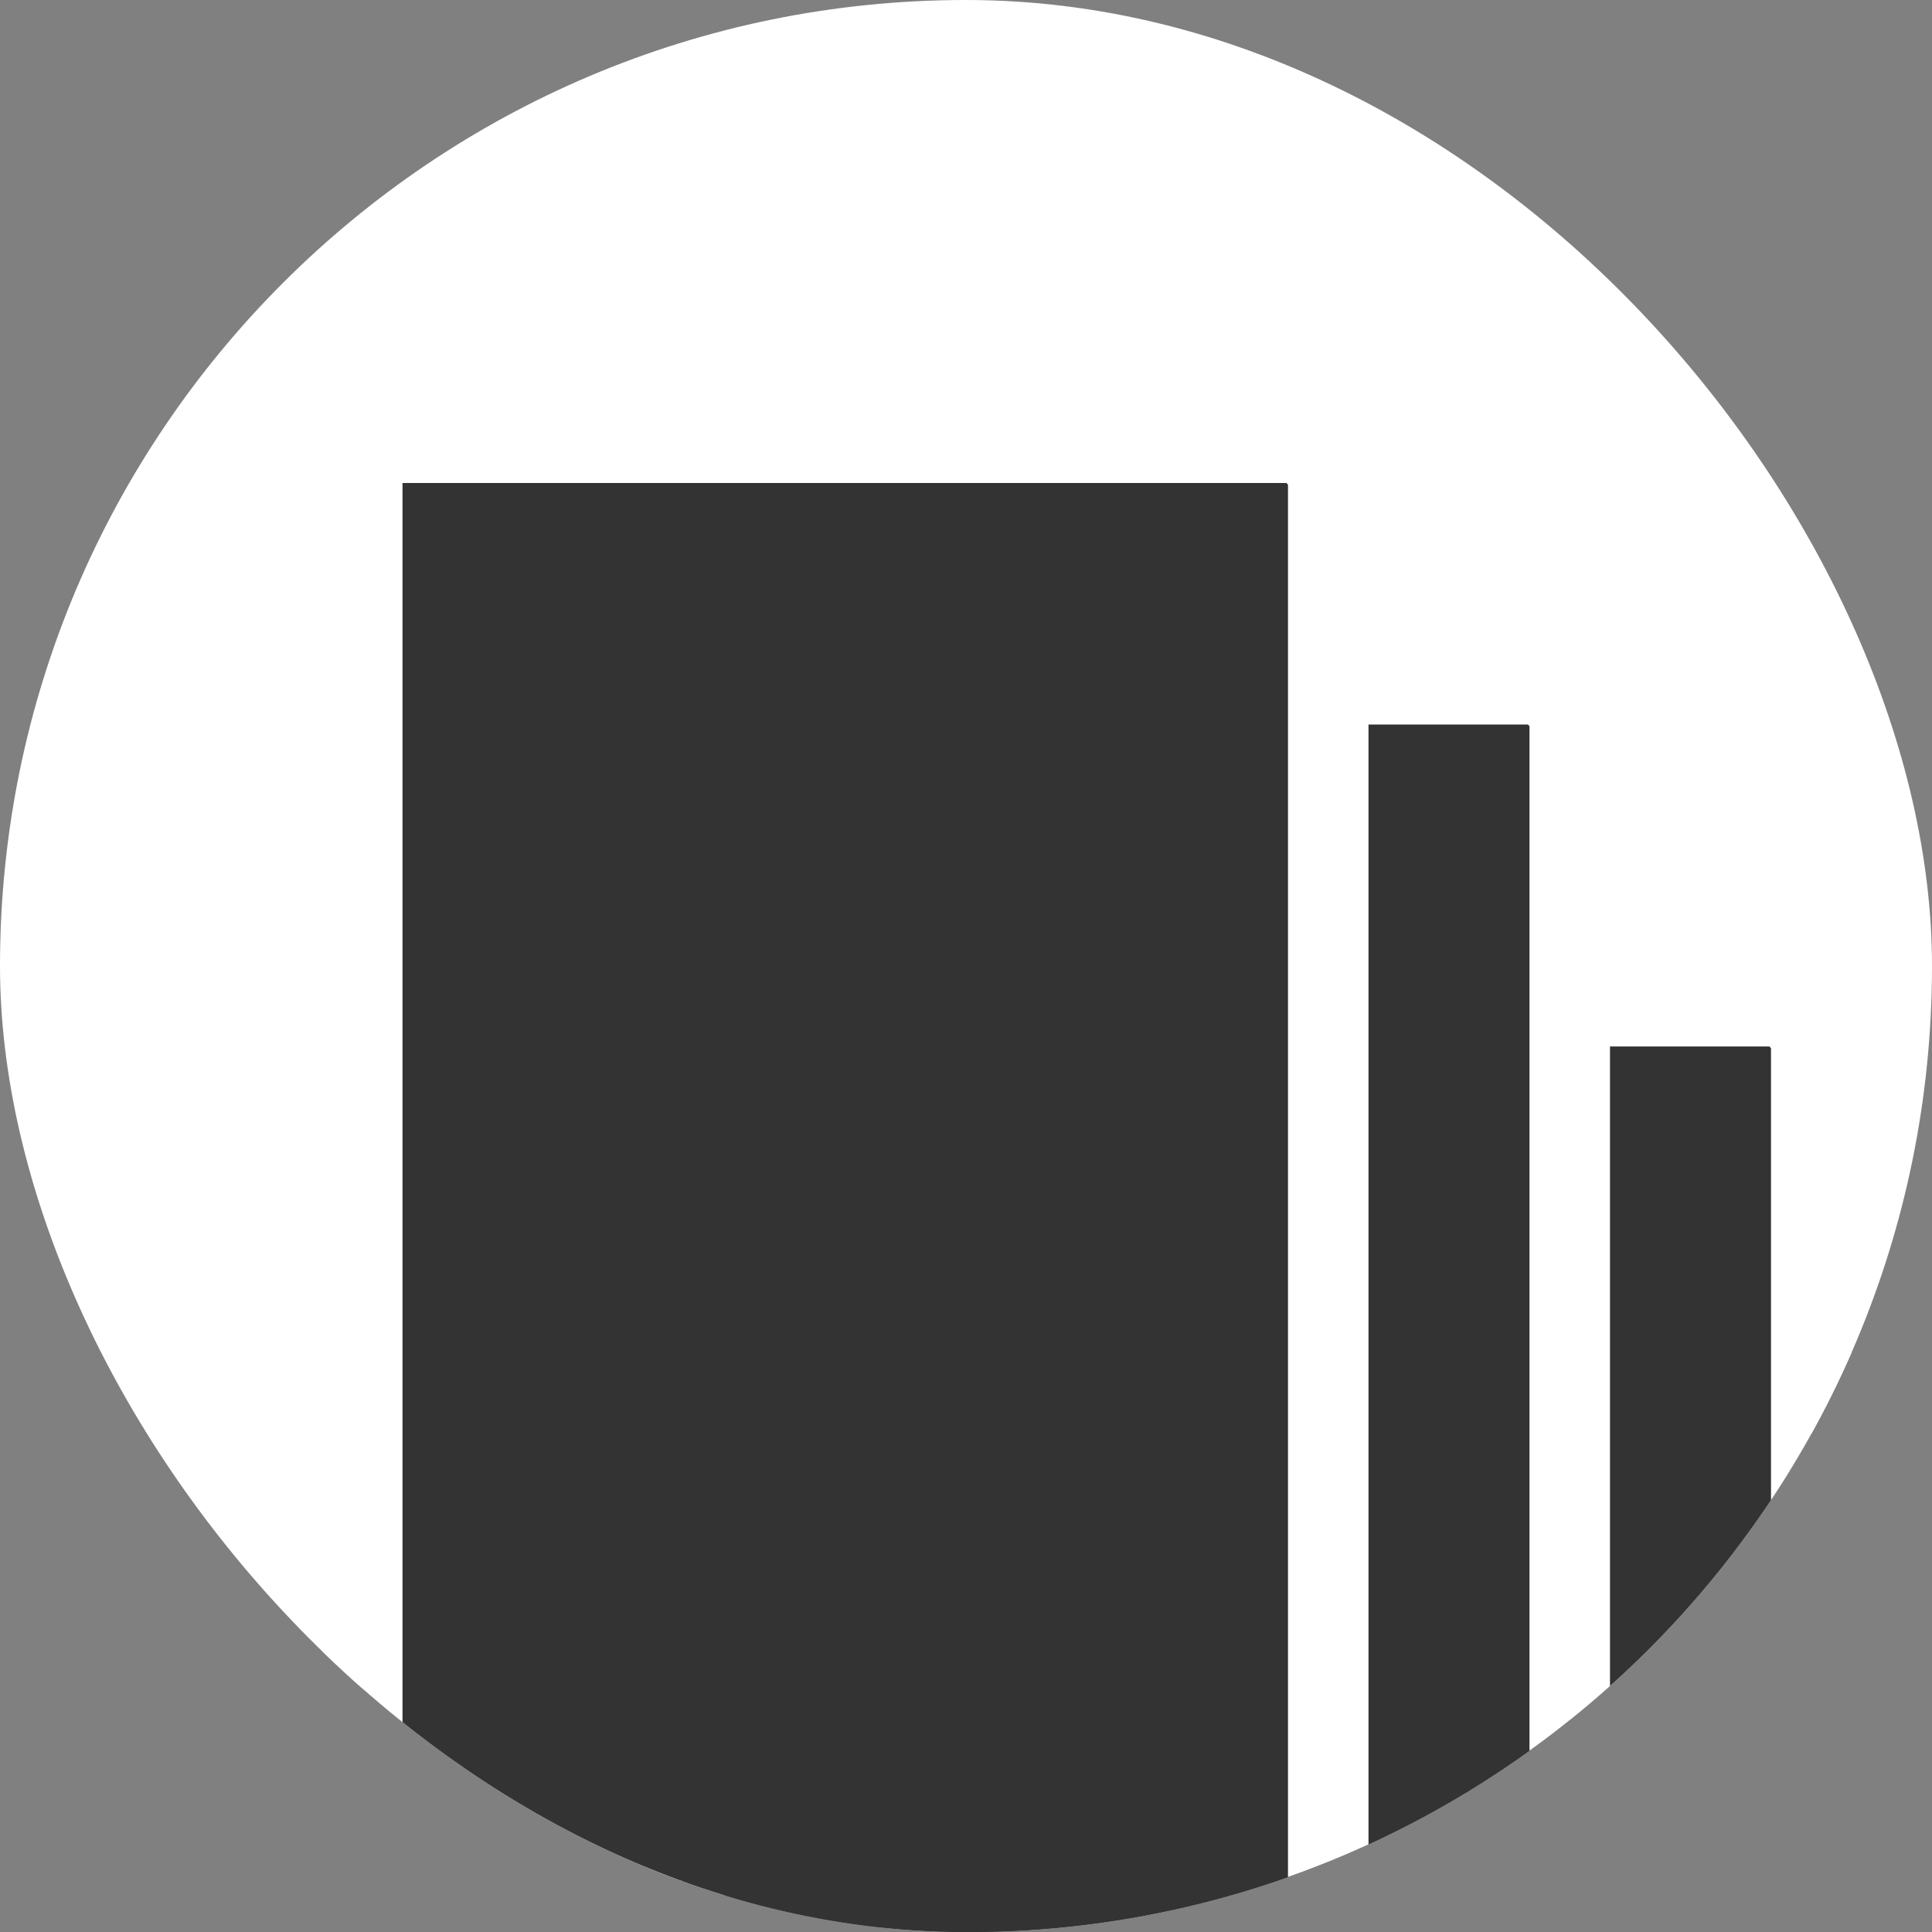 <svg xmlns="http://www.w3.org/2000/svg" fill="none" viewBox="0 0 24 24"><rect x="0" y="0" width="24" height="24" fill="#808080" stroke="none"/><g clip-path="url(#a)"><rect width="24" height="24" fill="#fff" rx="12"/><rect width="11" height="20" x="11.5" y="12.5" fill="#333" stroke="#fff" rx=".5"/><rect width="11" height="20" x="8.5" y="8.5" fill="#333" stroke="#fff" rx=".5"/><rect width="12" height="23" x="4.5" y="5.5" fill="#333" stroke="#fff" rx=".5"/></g><defs><clipPath id="a"><rect width="24" height="24" fill="#fff" rx="12"/></clipPath></defs></svg>